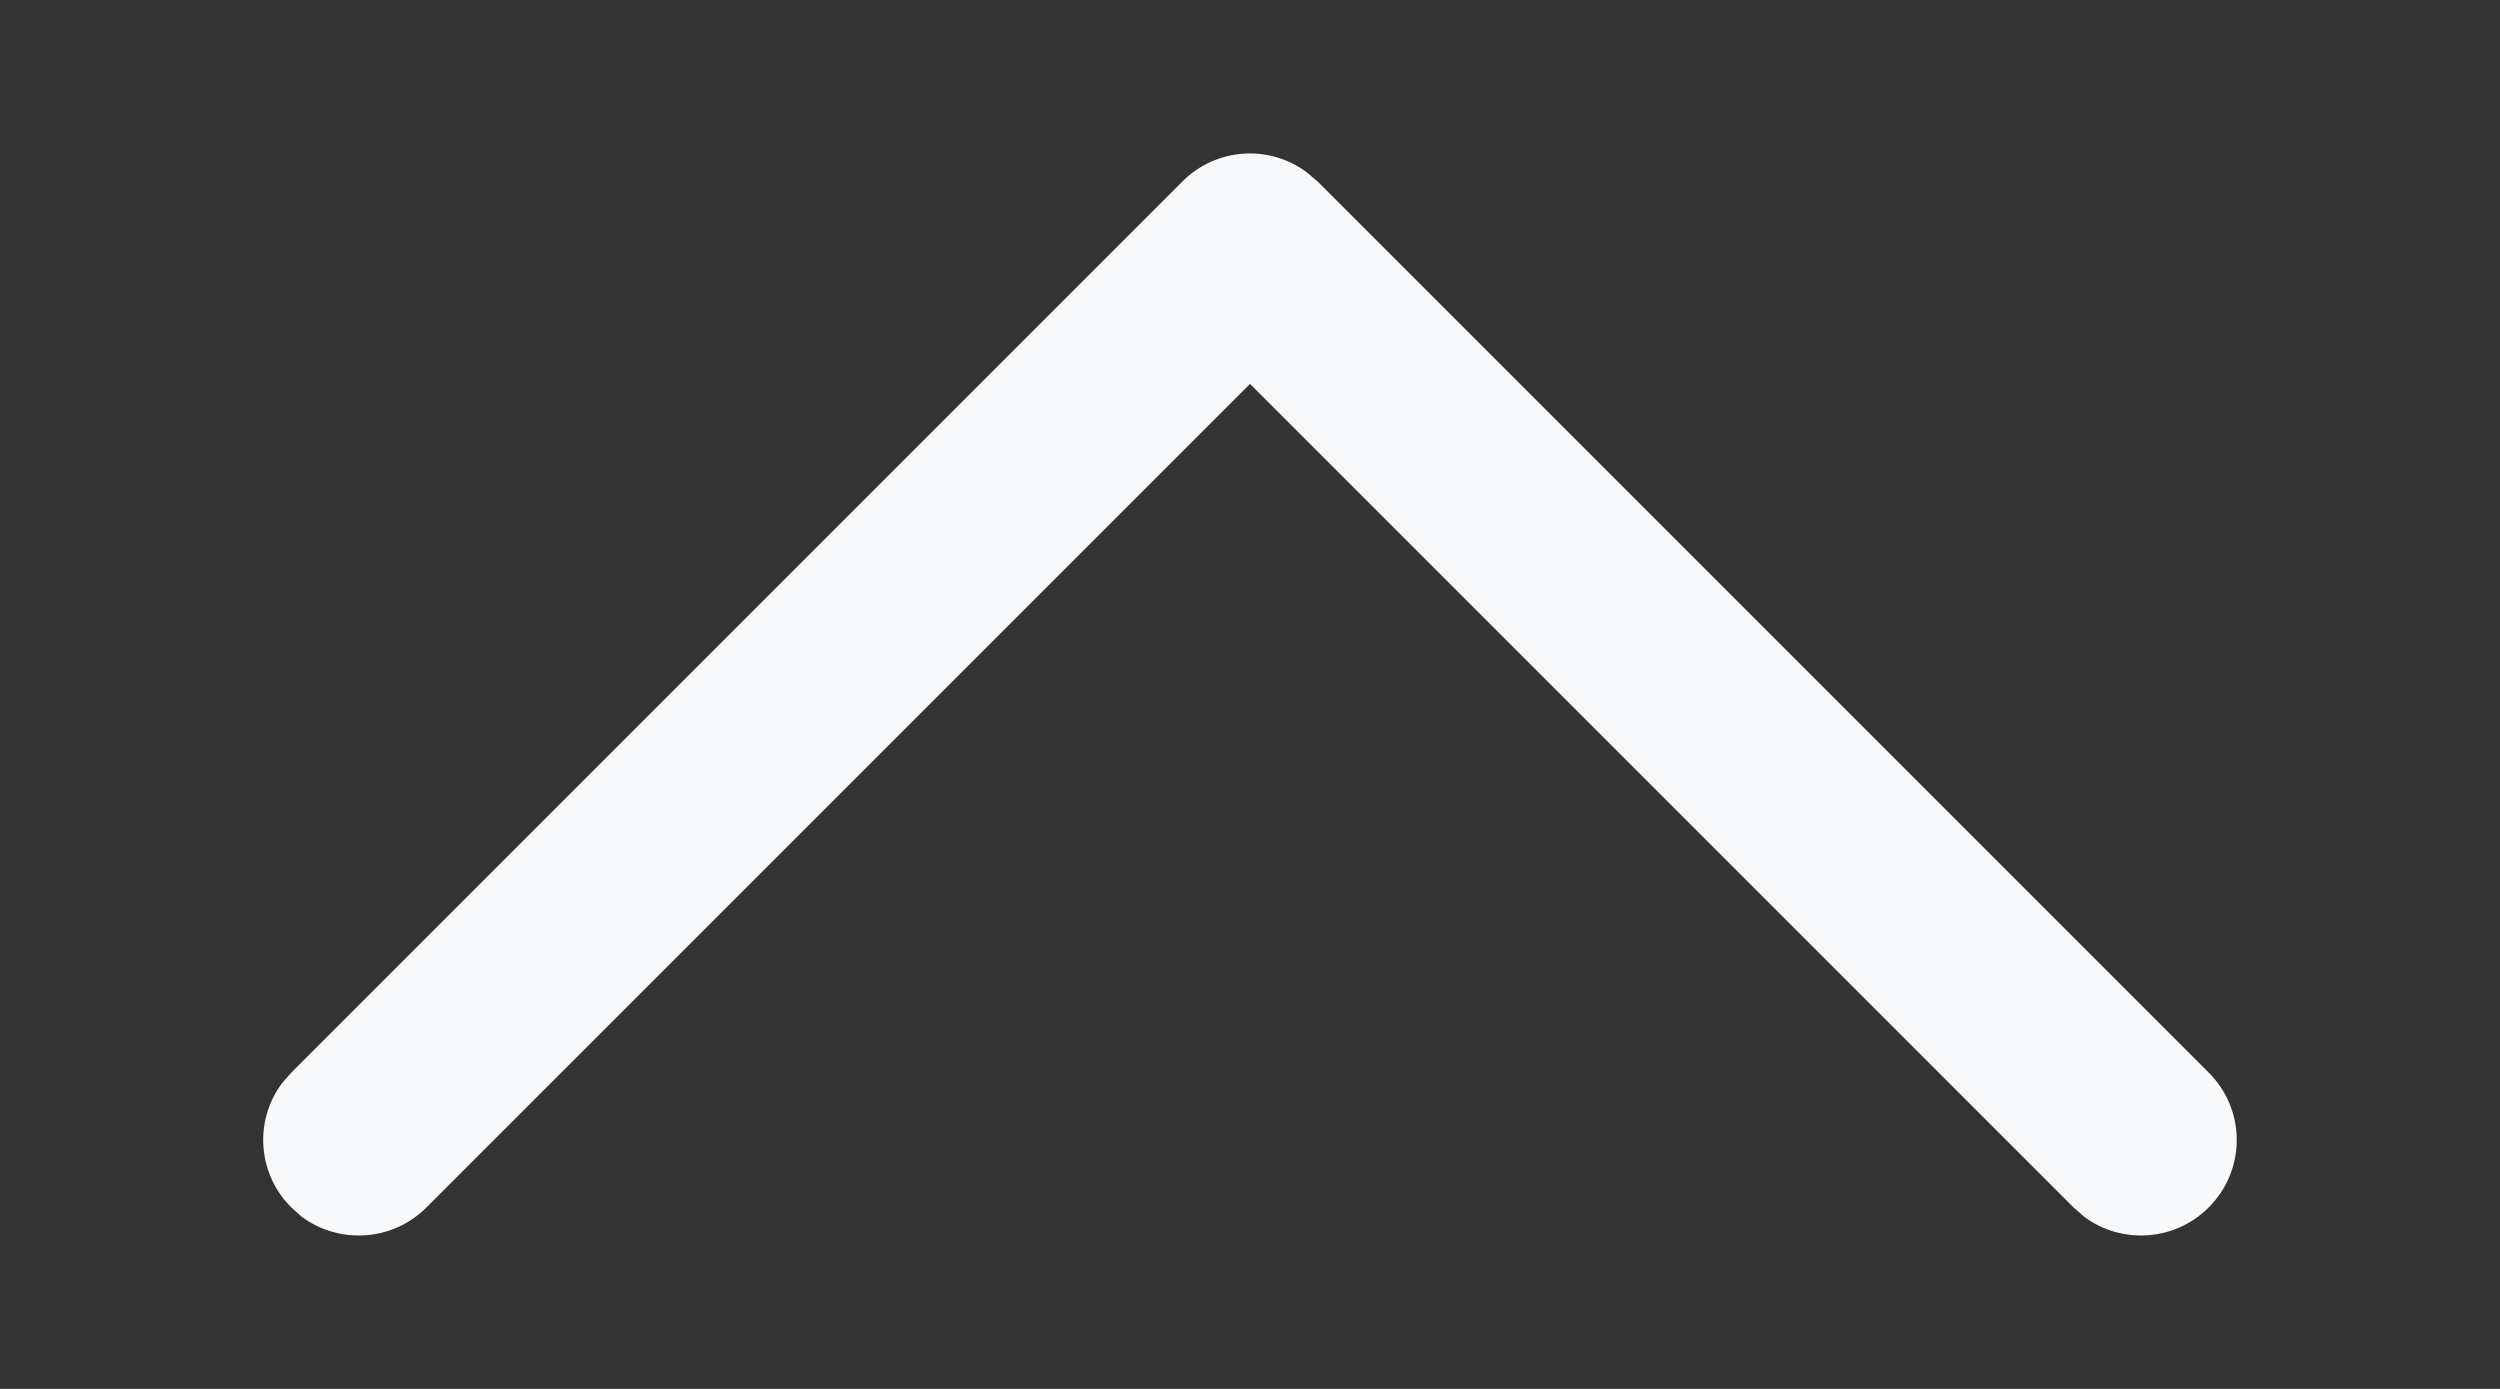 <svg width="9" height="5" viewBox="0 0 9 5" fill="none" xmlns="http://www.w3.org/2000/svg">
<rect x="0" y="0" width="9" height="5" fill="#333333" stroke="none"/>
<path d="M7.951 4.347C7.829 4.469 7.638 4.48 7.504 4.381L7.465 4.347L4.5 1.382L1.535 4.347C1.413 4.469 1.222 4.48 1.087 4.381L1.049 4.347C0.926 4.225 0.915 4.034 1.015 3.9L1.049 3.861L4.257 0.653C4.379 0.531 4.57 0.52 4.704 0.62L4.743 0.653L7.951 3.861C8.086 3.995 8.086 4.213 7.951 4.347Z" fill="#F7F8FA"/>
</svg>
